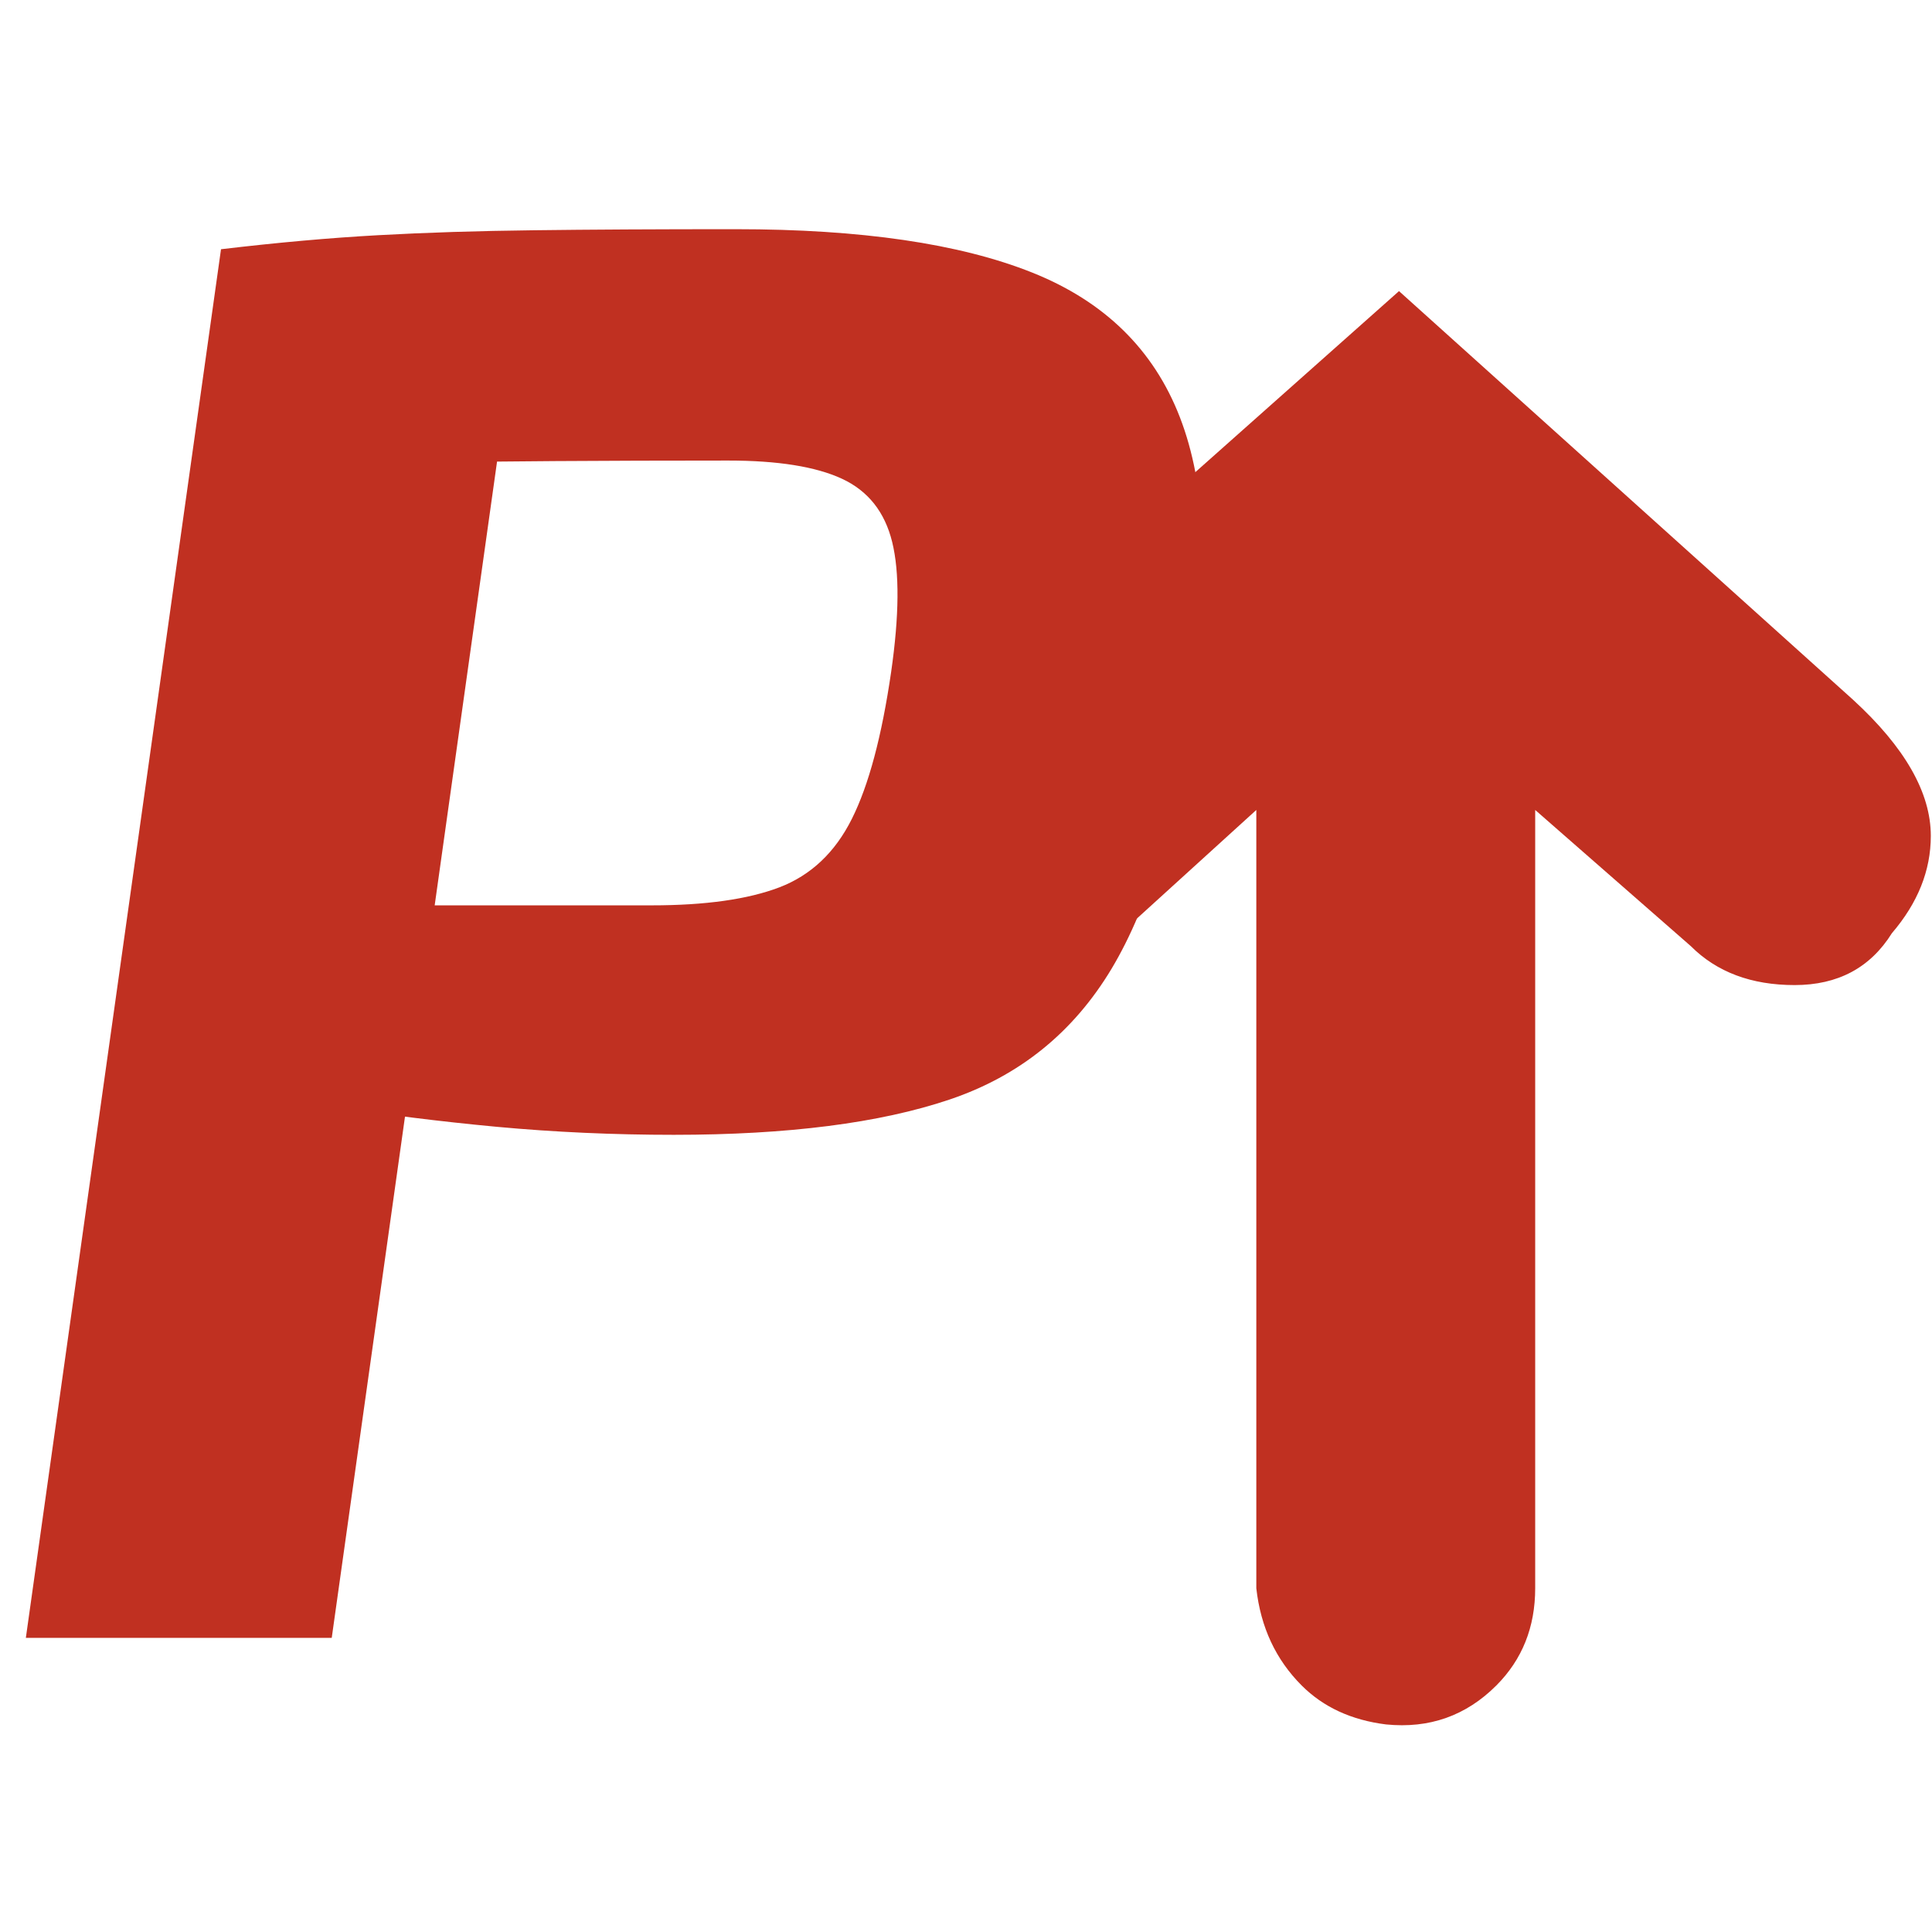 <svg version="1.1" viewBox="0.0 0.0 256.0 256.0" fill="none" stroke="none" stroke-linecap="square" stroke-miterlimit="10" xmlns:xlink="http://www.w3.org/1999/xlink" xmlns="http://www.w3.org/2000/svg"><clipPath id="p.0"><path d="m0 0l256.0 0l0 256.0l-256.0 0l0 -256.0z" clip-rule="nonzero"/></clipPath><g clip-path="url(#p.0)"><path fill="#000000" fill-opacity="0.0" d="m0 0l256.0 0l0 256.0l-256.0 0z" fill-rule="evenodd"/><path fill="#000000" fill-opacity="0.0" d="m-27.044 -61.974l178.763 0l0 370.978l-178.763 0z" fill-rule="evenodd"/><path fill="#c03021" d="m97.55 30.37q24.797 0 39.188 5.734q14.406 5.734 19.609 19.203q5.203 13.453 1.734 36.656q-3.203 23.734 -10.797 36.406q-7.594 12.656 -21.469 17.328q-13.859 4.672 -36.531 4.672q-12.0 0 -23.469 -1.062q-11.469 -1.078 -21.328 -2.672q-9.859 -1.609 -16.937 -3.469q-7.062 -1.875 -9.734 -3.469l1.609 -19.734q16.266 0 33.453 0q17.203 0 33.469 0q10.672 0 16.938 -2.391q6.266 -2.406 9.594 -9.078q3.344 -6.672 5.203 -19.469q1.609 -11.188 0.141 -17.188q-1.469 -6.0 -6.672 -8.406q-5.203 -2.406 -15.062 -2.406q-24.797 0 -42.266 0.281q-17.469 0.266 -23.594 1.062l-1.344 -29.344q11.203 -1.328 20.797 -1.859q9.609 -0.531 20.672 -0.656q11.062 -0.141 26.797 -0.141zm-27.734 2.656l-25.859 184.0l-40.531 0l25.859 -184.0l40.531 0z" fill-rule="nonzero"/><path fill="#000000" fill-opacity="0.0" d="m30.237 268.683l0 -250.033l314.394 0l0 250.033z" fill-rule="evenodd"/><path fill="#c03021" d="m114.906 112.479q-0.859 -10.312 8.594 -18.906l61.875 -55.0l60.156 54.141q10.312 9.453 10.312 18.047q0 6.875 -5.156 12.891q-4.297 6.875 -12.891 6.875q-8.594 0 -13.75 -5.156l-20.625 -18.047l0 103.125q0 7.734 -5.156 12.891q-6.016 6.016 -14.609 5.156q-6.875 -0.859 -11.172 -5.156q-5.156 -5.156 -6.016 -12.891l0 -103.125l-18.906 17.188q-7.734 6.016 -14.609 6.016q-6.875 -0.859 -12.891 -6.875q-3.438 -5.156 -5.156 -11.172z" fill-rule="nonzero"/></g></svg>